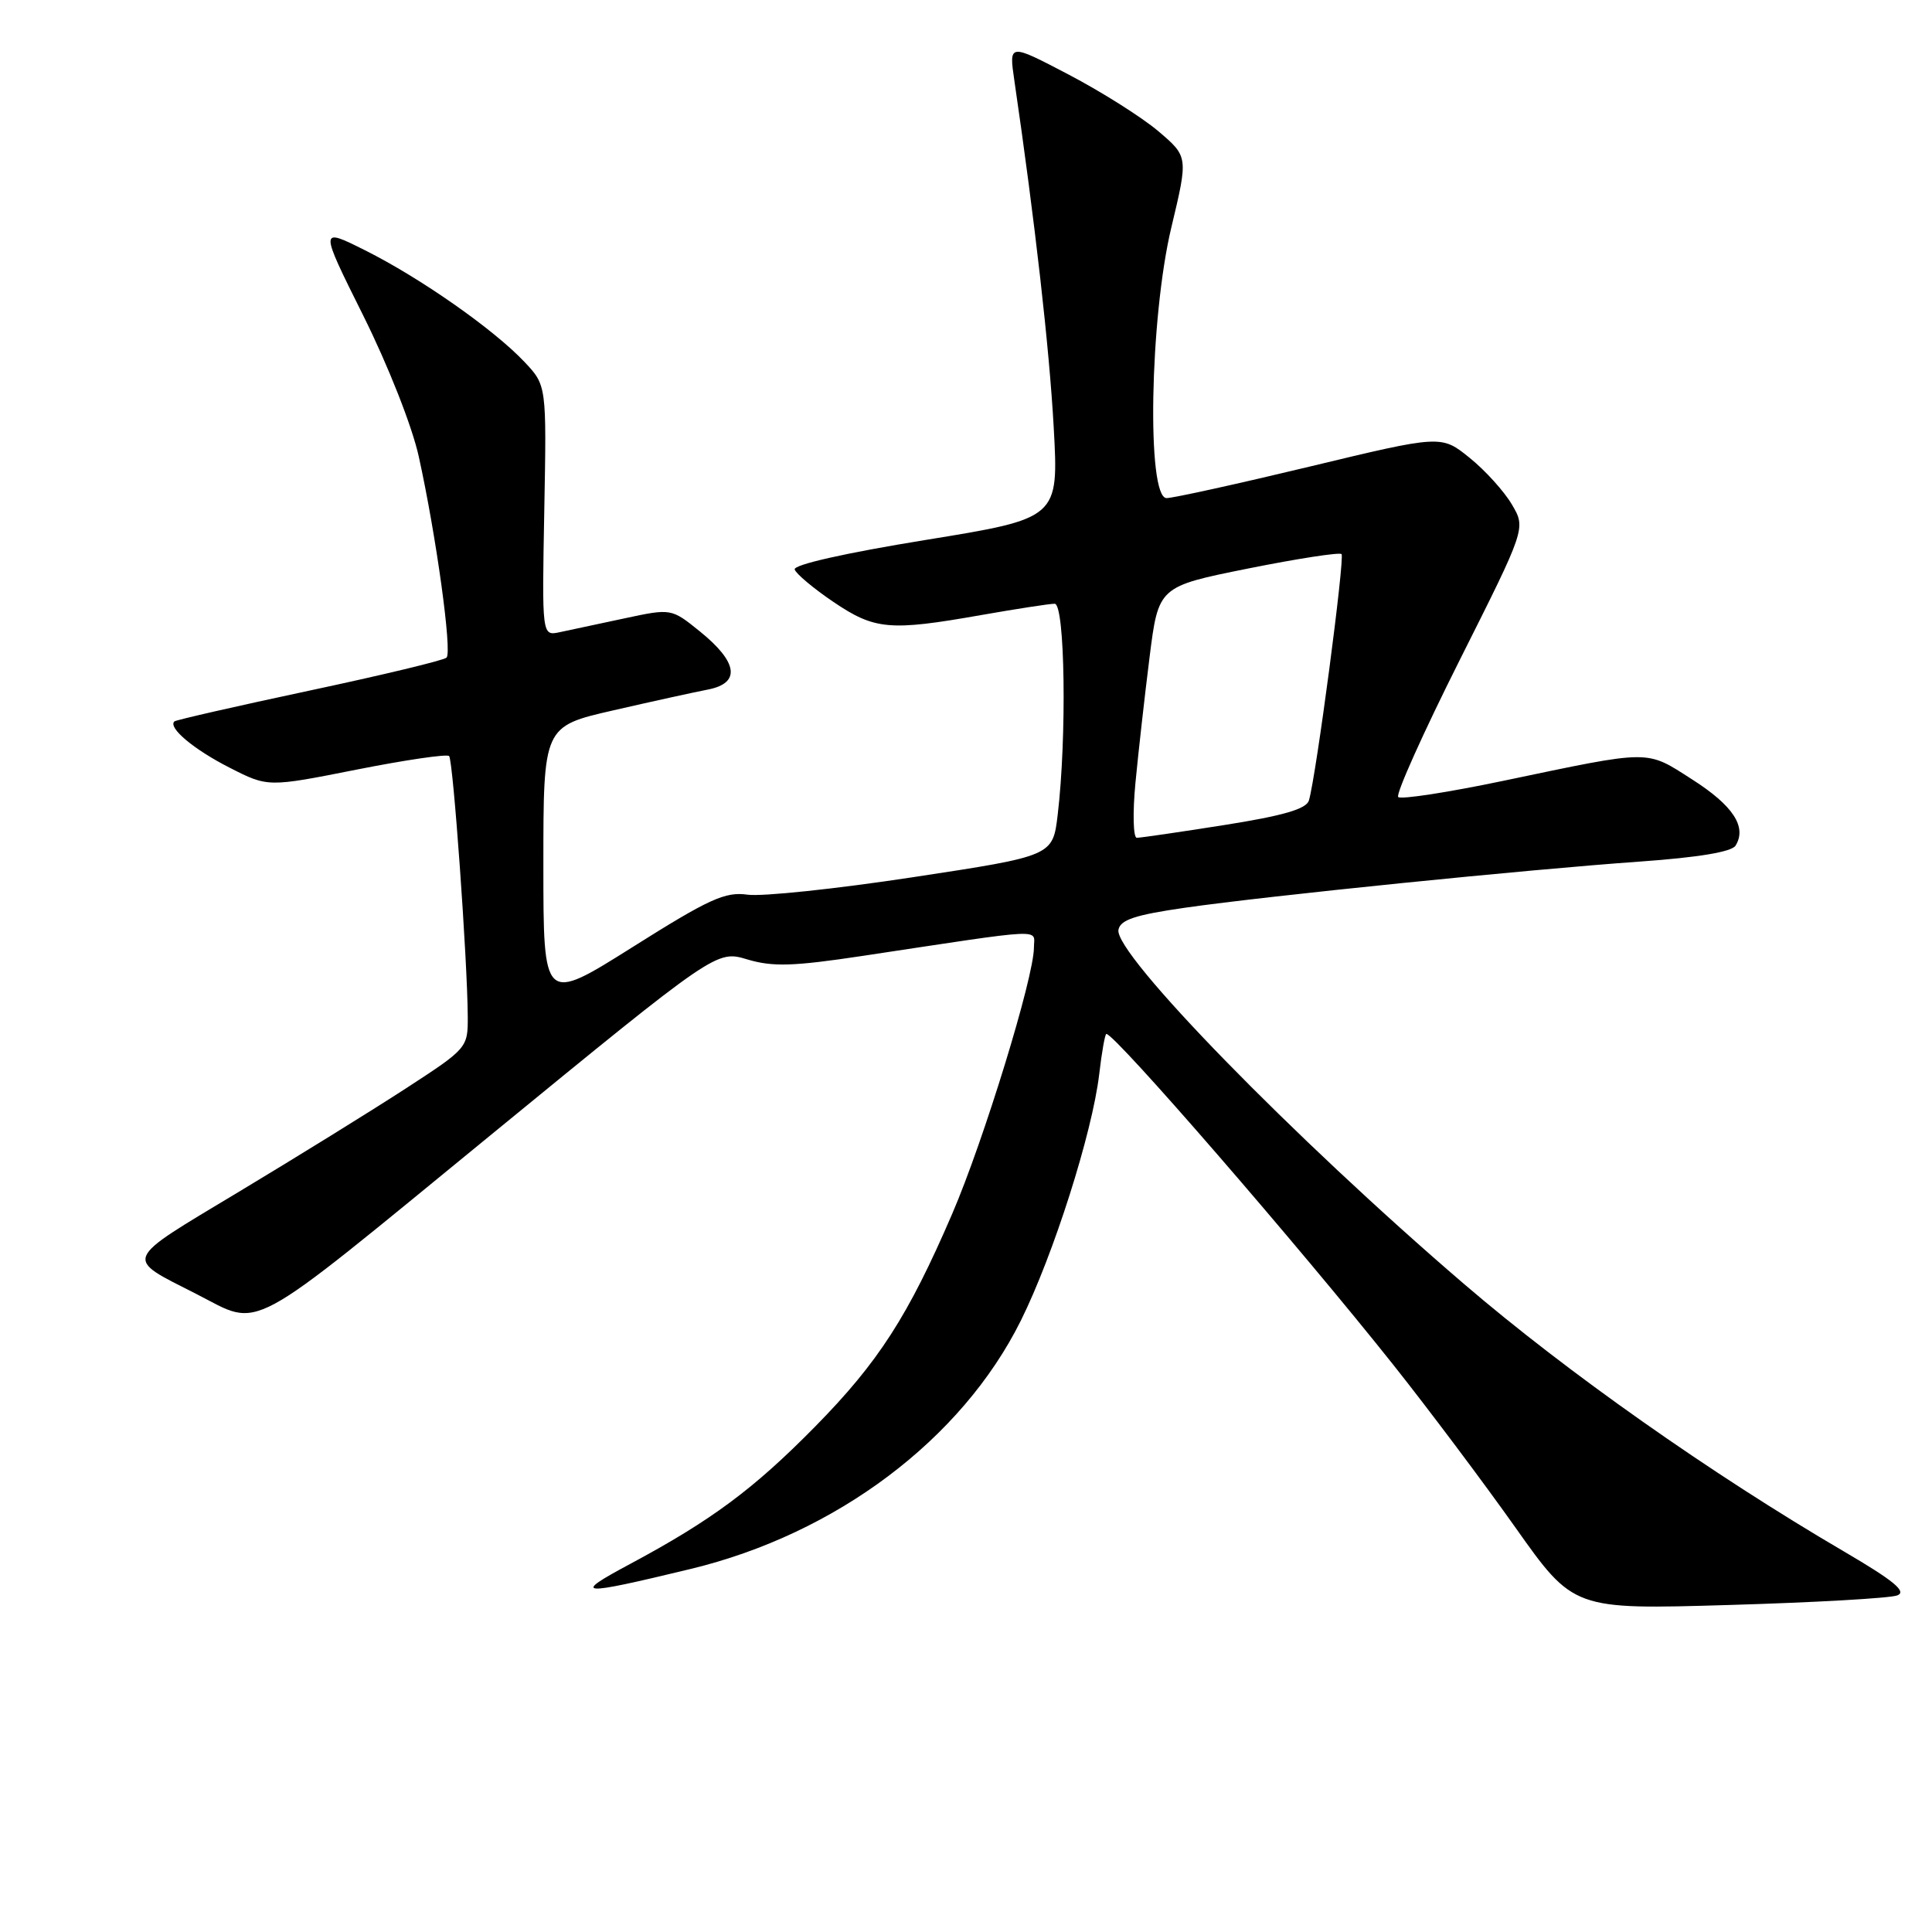 <?xml version="1.0" encoding="UTF-8" standalone="no"?>
<!DOCTYPE svg PUBLIC "-//W3C//DTD SVG 1.1//EN" "http://www.w3.org/Graphics/SVG/1.1/DTD/svg11.dtd" >
<svg xmlns="http://www.w3.org/2000/svg" xmlns:xlink="http://www.w3.org/1999/xlink" version="1.1" viewBox="0 0 256 256">
 <g >
 <path fill="currentColor"
d=" M 251.40 211.40 C 252.70 210.90 250.96 209.46 244.32 205.57 C 226.69 195.25 207.65 181.85 194.00 170.14 C 171.45 150.80 147.60 126.35 148.20 123.20 C 148.45 121.88 150.41 121.23 157.01 120.28 C 168.09 118.69 202.30 115.22 217.34 114.16 C 225.05 113.61 229.46 112.88 229.97 112.05 C 231.50 109.58 229.65 106.75 224.25 103.30 C 218.03 99.32 219.02 99.31 199.21 103.46 C 191.90 104.99 185.63 105.96 185.27 105.61 C 184.92 105.25 188.58 97.10 193.41 87.48 C 202.19 70.00 202.19 70.00 200.34 66.86 C 199.33 65.13 196.81 62.34 194.74 60.67 C 190.98 57.63 190.98 57.63 173.56 61.82 C 163.99 64.12 155.44 66.00 154.58 66.00 C 151.92 66.00 152.34 42.13 155.21 30.13 C 157.45 20.76 157.45 20.76 153.48 17.38 C 151.29 15.53 145.94 12.15 141.60 9.88 C 133.69 5.74 133.69 5.74 134.40 10.62 C 137.14 29.34 139.05 46.22 139.62 56.59 C 140.29 68.68 140.29 68.68 122.63 71.55 C 112.03 73.27 105.10 74.83 105.30 75.46 C 105.48 76.03 107.78 77.96 110.42 79.75 C 115.91 83.46 117.87 83.64 130.00 81.50 C 134.68 80.68 139.06 80.00 139.75 80.00 C 141.12 80.00 141.37 97.70 140.15 107.96 C 139.50 113.42 139.50 113.42 121.00 116.23 C 110.83 117.78 100.95 118.82 99.06 118.55 C 96.09 118.13 93.98 119.09 83.81 125.50 C 72.00 132.93 72.00 132.93 72.00 114.59 C 72.00 96.25 72.00 96.25 81.25 94.13 C 86.34 92.96 91.99 91.72 93.80 91.37 C 98.18 90.52 97.79 87.75 92.73 83.66 C 88.95 80.61 88.95 80.61 82.73 81.94 C 79.30 82.68 75.45 83.50 74.16 83.77 C 71.81 84.27 71.81 84.27 72.12 67.66 C 72.43 51.06 72.43 51.06 69.47 47.93 C 65.38 43.61 55.71 36.84 48.40 33.18 C 42.31 30.13 42.31 30.13 48.13 41.81 C 51.44 48.46 54.62 56.52 55.49 60.50 C 57.80 70.96 59.93 86.41 59.17 87.14 C 58.80 87.50 50.62 89.46 41.00 91.51 C 31.38 93.56 23.32 95.40 23.11 95.59 C 22.22 96.41 25.69 99.32 30.44 101.73 C 35.50 104.31 35.50 104.31 47.24 101.98 C 53.70 100.70 59.22 99.89 59.51 100.18 C 60.04 100.71 61.94 127.23 61.98 134.69 C 62.00 138.84 61.93 138.92 53.75 144.24 C 49.21 147.19 39.24 153.36 31.60 157.95 C 16.10 167.27 16.39 166.56 26.00 171.45 C 34.79 175.92 32.04 177.40 64.90 150.50 C 94.94 125.90 94.94 125.90 99.03 127.13 C 102.39 128.13 105.08 128.05 114.31 126.66 C 139.11 122.92 137.00 123.02 137.00 125.57 C 137.00 129.48 130.34 151.17 126.17 160.84 C 120.33 174.40 116.39 180.51 108.00 189.04 C 99.84 197.33 94.28 201.45 83.50 207.23 C 75.67 211.42 76.59 211.50 91.49 207.90 C 110.79 203.25 127.43 190.74 135.26 175.00 C 139.57 166.34 144.73 150.12 145.65 142.35 C 145.99 139.41 146.42 137.00 146.60 137.00 C 147.75 137.00 172.11 165.10 184.68 180.92 C 189.30 186.74 196.55 196.40 200.79 202.39 C 208.50 213.28 208.50 213.28 229.08 212.67 C 240.40 212.34 250.44 211.77 251.40 211.40 Z  M 150.45 103.75 C 150.83 99.76 151.67 92.28 152.32 87.11 C 153.50 77.72 153.50 77.72 165.39 75.33 C 171.92 74.02 177.49 73.16 177.76 73.42 C 178.22 73.88 174.40 102.82 173.44 106.06 C 173.11 107.19 170.08 108.08 162.24 109.32 C 156.33 110.25 151.11 111.02 150.63 111.01 C 150.16 111.00 150.07 107.74 150.45 103.75 Z "/>
</g>
</svg>